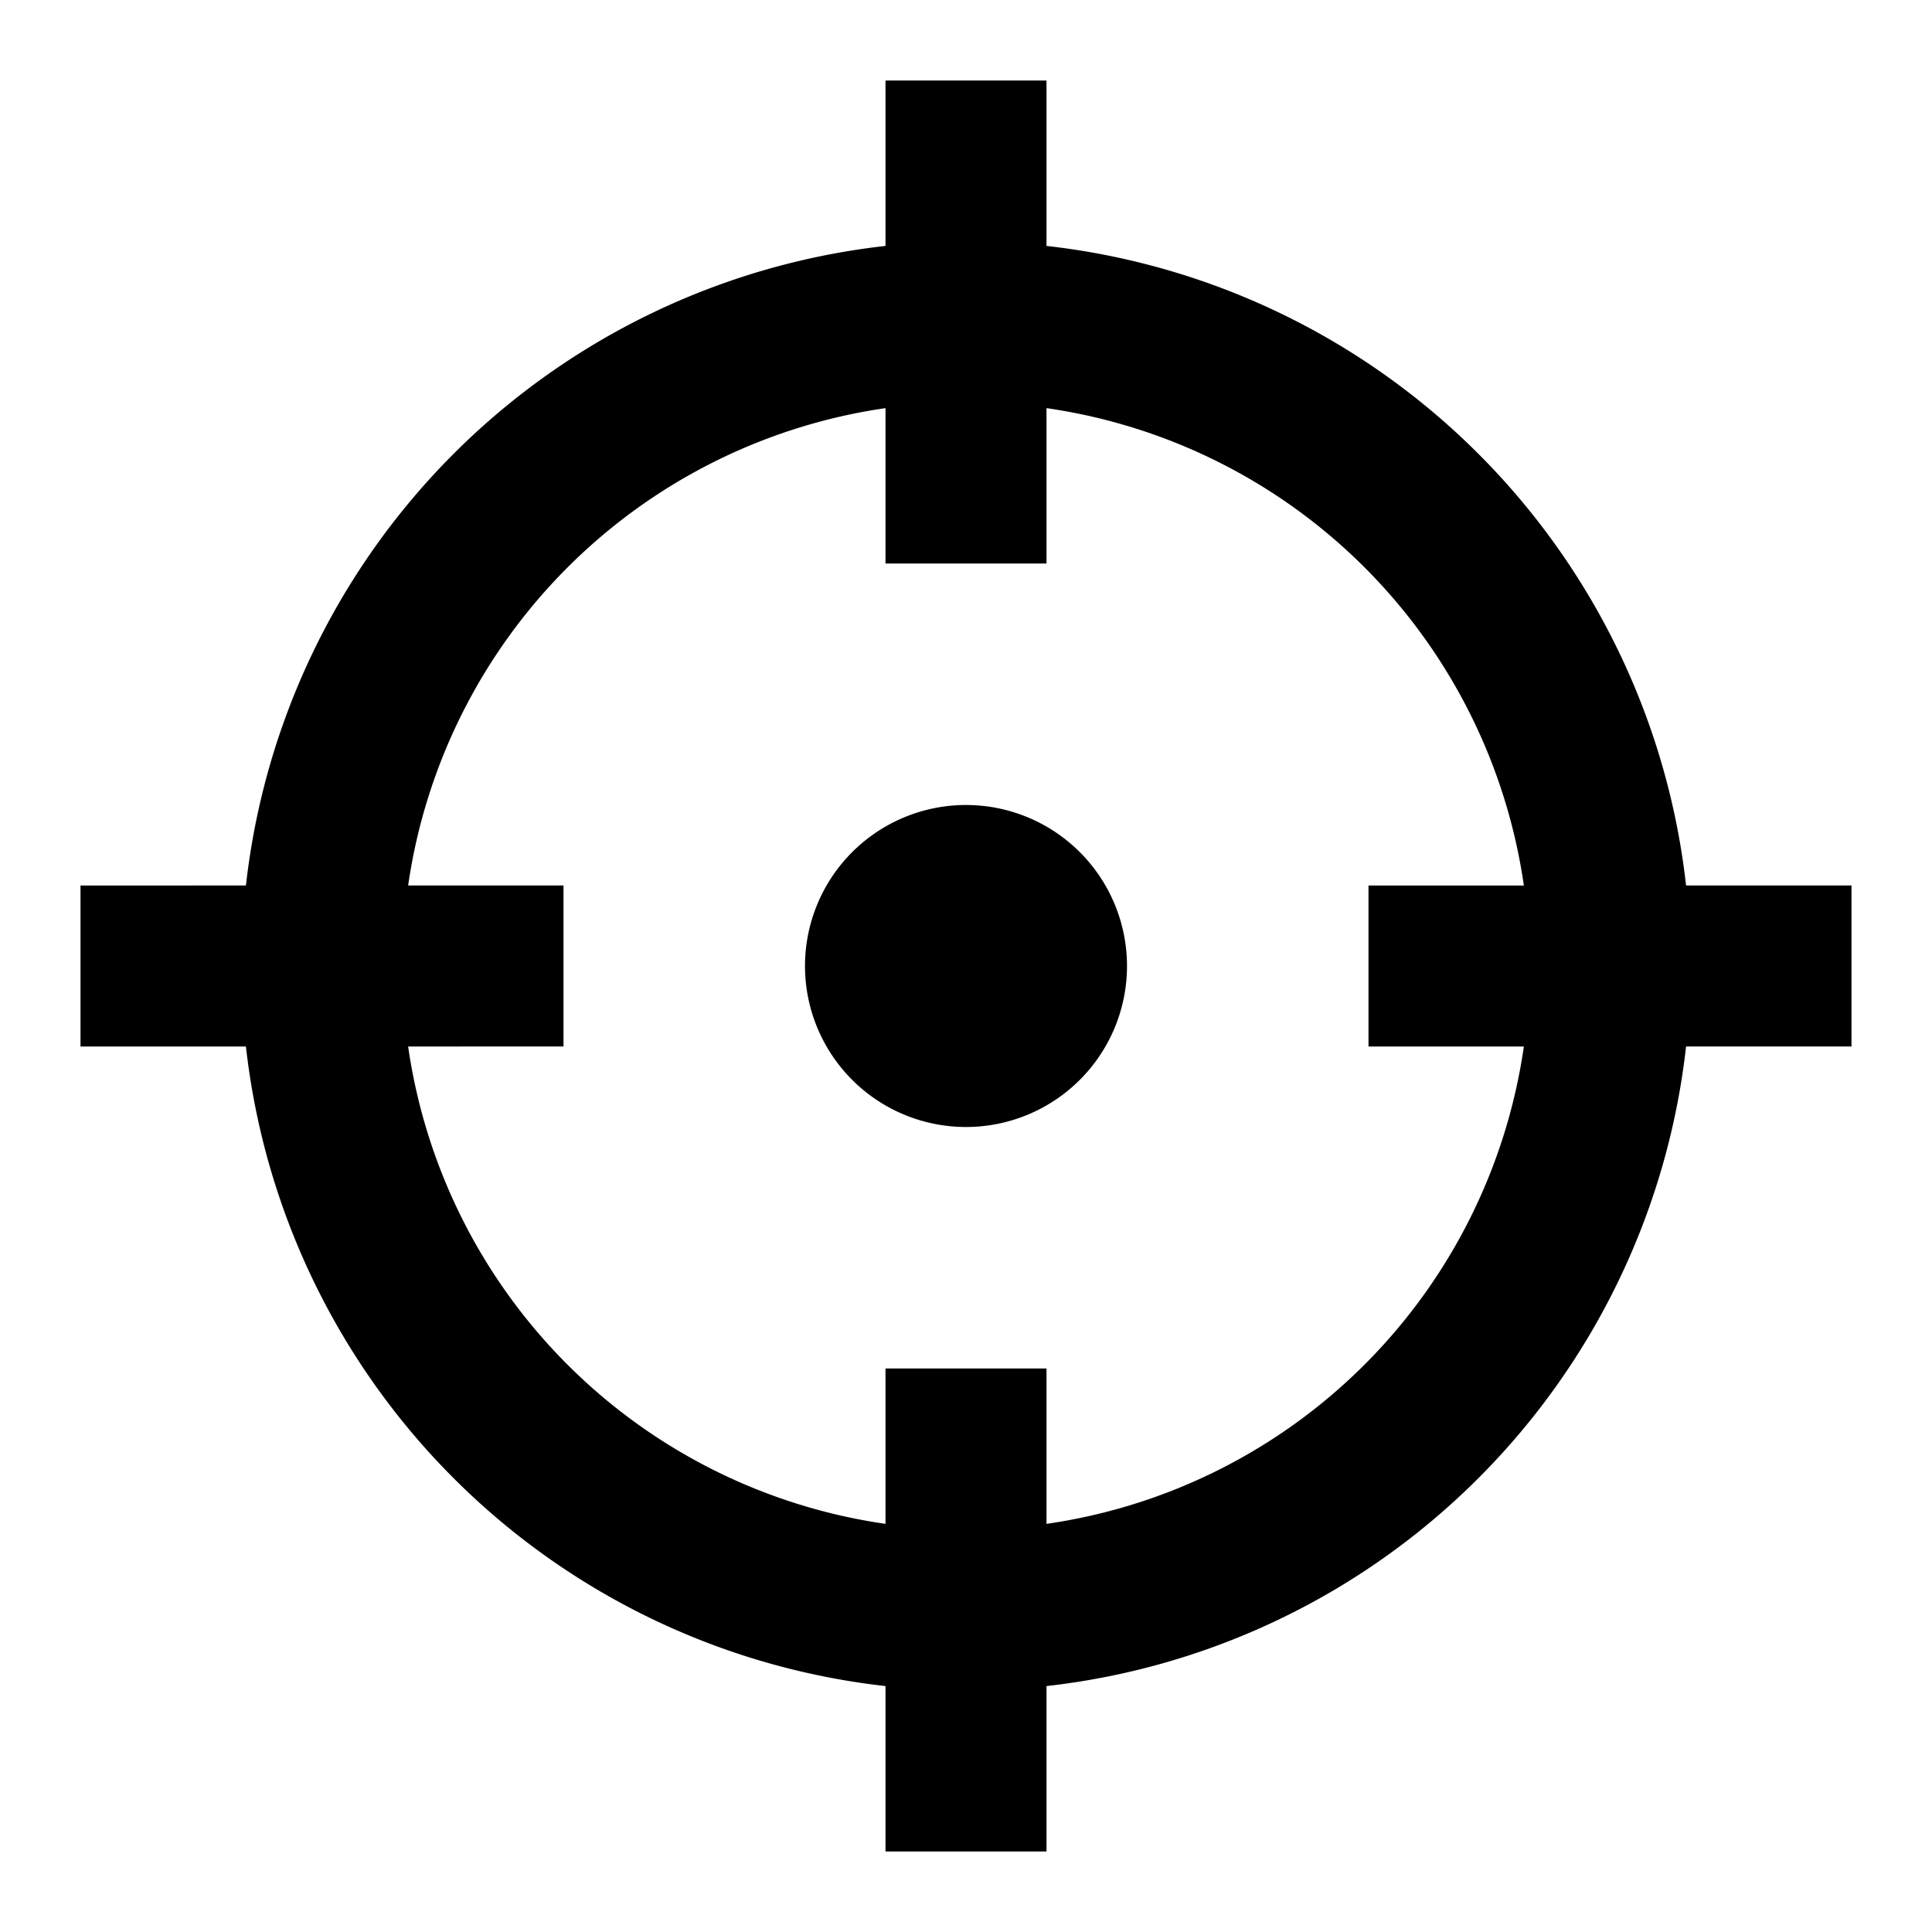 <svg xmlns="http://www.w3.org/2000/svg" width="1em" height="1em" viewBox="0 0 24 24"><path fill="currentColor" d="M11 5.07A7.005 7.005 0 0 0 5.07 11H7v2H5.07A7 7 0 0 0 11 18.93V17h2v1.93A7 7 0 0 0 18.93 13H17v-2h1.93A7 7 0 0 0 13 5.07V7h-2zM3.055 11A9.004 9.004 0 0 1 11 3.055V1h2v2.055A9.004 9.004 0 0 1 20.945 11H23v2h-2.055A9.004 9.004 0 0 1 13 20.945V23h-2v-2.055A9.004 9.004 0 0 1 3.055 13H1v-2zM14 12a2 2 0 1 1-4 0a2 2 0 0 1 4 0"/></svg>